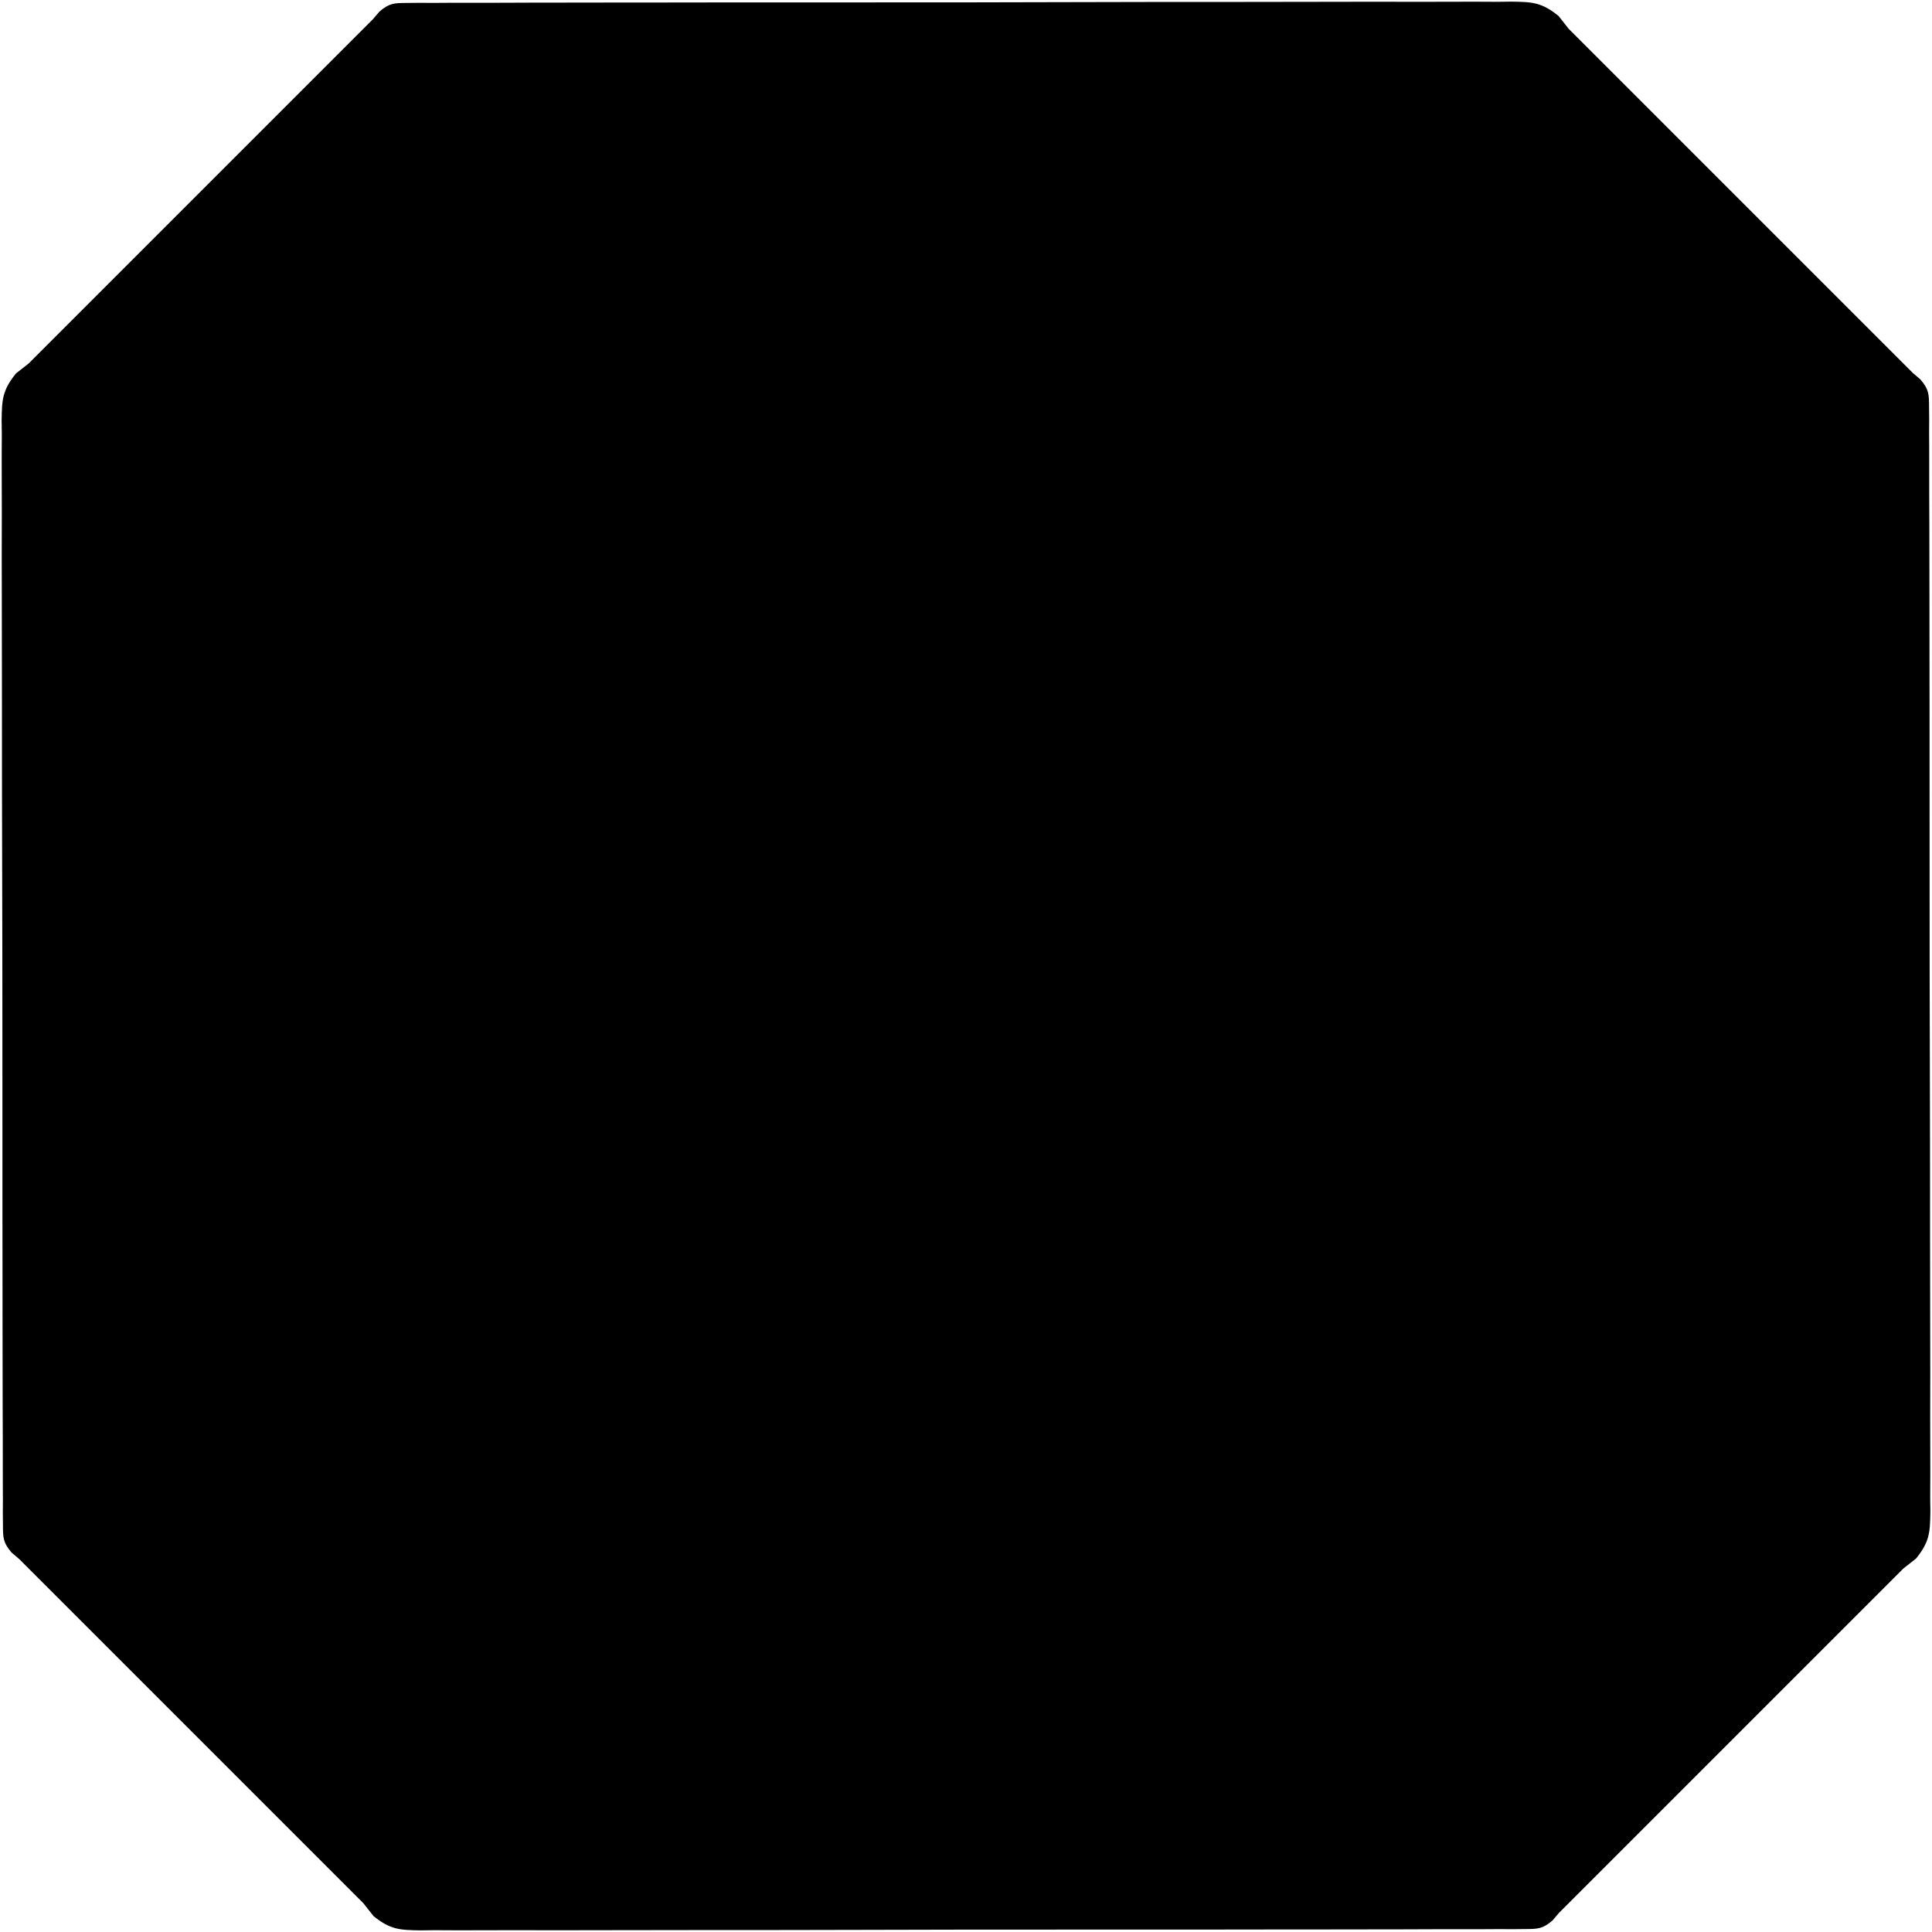 <?xml version="1.0" encoding="UTF-8"?>
<svg version="1.1" xmlns="http://www.w3.org/2000/svg" width="404" height="404">
<path d="M0 0 C0.846 -0.009 1.692 -0.018 2.563 -0.027 C3.957 -0.019 3.957 -0.019 5.38 -0.011 C6.367 -0.017 7.354 -0.023 8.371 -0.03 C11.695 -0.046 15.018 -0.042 18.341 -0.037 C20.718 -0.044 23.095 -0.053 25.471 -0.062 C31.266 -0.082 37.06 -0.088 42.855 -0.086 C47.564 -0.085 52.274 -0.089 56.983 -0.096 C58.339 -0.098 59.695 -0.1 61.05 -0.103 C61.725 -0.104 62.4 -0.105 63.095 -0.106 C75.861 -0.125 88.628 -0.124 101.395 -0.117 C113.076 -0.111 124.757 -0.132 136.439 -0.165 C148.43 -0.199 160.42 -0.214 172.411 -0.209 C179.144 -0.207 185.878 -0.212 192.611 -0.237 C198.943 -0.259 205.274 -0.258 211.606 -0.237 C213.932 -0.234 216.259 -0.239 218.585 -0.253 C221.756 -0.271 224.926 -0.259 228.097 -0.238 C229.022 -0.251 229.947 -0.263 230.9 -0.276 C235.321 -0.215 237.226 -0.131 240.769 2.715 C241.461 3.595 242.153 4.476 242.865 5.383 C243.437 5.954 244.008 6.526 244.597 7.114 C268.02 30.537 291.443 53.96 314.865 77.383 C315.383 77.823 315.901 78.264 316.434 78.717 C318.223 80.799 318.243 81.802 318.249 84.518 C318.262 85.786 318.262 85.786 318.276 87.081 C318.268 88.475 318.268 88.475 318.26 89.897 C318.266 90.885 318.272 91.872 318.278 92.889 C318.295 96.213 318.29 99.536 318.285 102.859 C318.293 105.236 318.301 107.612 318.311 109.989 C318.331 115.783 318.337 121.578 318.335 127.372 C318.334 132.082 318.337 136.792 318.345 141.501 C318.347 142.857 318.349 144.212 318.351 145.568 C318.353 146.58 318.353 146.58 318.354 147.613 C318.373 160.379 318.372 173.146 318.365 185.912 C318.36 197.594 318.38 209.275 318.414 220.957 C318.447 232.947 318.462 244.938 318.458 256.929 C318.456 263.662 318.461 270.395 318.486 277.129 C318.508 283.46 318.506 289.792 318.486 296.123 C318.482 298.45 318.488 300.776 318.502 303.103 C318.52 306.274 318.507 309.444 318.487 312.615 C318.499 313.54 318.512 314.465 318.525 315.418 C318.463 319.839 318.379 321.743 315.534 325.286 C314.653 325.978 313.773 326.67 312.865 327.383 C312.294 327.954 311.723 328.526 311.134 329.114 C287.711 352.537 264.288 375.96 240.865 399.383 C240.205 400.16 240.205 400.16 239.531 400.952 C237.449 402.741 236.447 402.76 233.731 402.766 C232.885 402.775 232.039 402.784 231.168 402.794 C229.773 402.786 229.773 402.786 228.351 402.778 C227.364 402.784 226.377 402.79 225.359 402.796 C222.036 402.813 218.713 402.808 215.389 402.803 C213.013 402.81 210.636 402.819 208.26 402.829 C202.465 402.849 196.671 402.854 190.876 402.853 C186.167 402.851 181.457 402.855 176.747 402.862 C175.392 402.865 174.036 402.867 172.681 402.869 C172.006 402.87 171.331 402.871 170.636 402.872 C157.869 402.891 145.103 402.89 132.336 402.883 C120.655 402.877 108.973 402.898 97.292 402.931 C85.301 402.965 73.311 402.98 61.32 402.976 C54.586 402.973 47.853 402.979 41.12 403.003 C34.788 403.026 28.457 403.024 22.125 403.004 C19.799 403 17.472 403.005 15.146 403.02 C11.975 403.038 8.805 403.025 5.634 403.005 C4.709 403.017 3.784 403.03 2.831 403.043 C-1.59 402.981 -3.495 402.897 -7.038 400.051 C-7.73 399.171 -8.422 398.29 -9.135 397.383 C-9.992 396.526 -9.992 396.526 -10.866 395.652 C-34.289 372.229 -57.712 348.806 -81.135 325.383 C-81.652 324.943 -82.17 324.503 -82.703 324.049 C-84.492 321.967 -84.512 320.964 -84.518 318.249 C-84.527 317.403 -84.536 316.557 -84.545 315.685 C-84.54 314.756 -84.534 313.826 -84.529 312.869 C-84.535 311.881 -84.541 310.894 -84.547 309.877 C-84.564 306.554 -84.559 303.231 -84.555 299.907 C-84.562 297.53 -84.57 295.154 -84.58 292.777 C-84.6 286.983 -84.606 281.188 -84.604 275.394 C-84.603 270.684 -84.606 265.975 -84.614 261.265 C-84.616 259.909 -84.618 258.554 -84.62 257.198 C-84.621 256.524 -84.622 255.849 -84.623 255.154 C-84.642 242.387 -84.641 229.621 -84.634 216.854 C-84.629 205.172 -84.65 193.491 -84.683 181.81 C-84.716 169.819 -84.732 157.828 -84.727 145.838 C-84.725 139.104 -84.73 132.371 -84.755 125.637 C-84.777 119.306 -84.775 112.975 -84.755 106.643 C-84.752 104.316 -84.757 101.99 -84.771 99.664 C-84.789 96.492 -84.776 93.323 -84.756 90.151 C-84.769 89.226 -84.781 88.301 -84.794 87.348 C-84.733 82.927 -84.648 81.023 -81.803 77.48 C-80.922 76.788 -80.042 76.096 -79.135 75.383 C-78.278 74.526 -78.278 74.526 -77.403 73.652 C-53.98 50.229 -30.557 26.806 -7.135 3.383 C-6.694 2.865 -6.254 2.348 -5.801 1.815 C-3.718 0.025 -2.716 0.006 0 0 Z " fill="currentColor" transform="translate(85.135,0.617)"/>
</svg>

